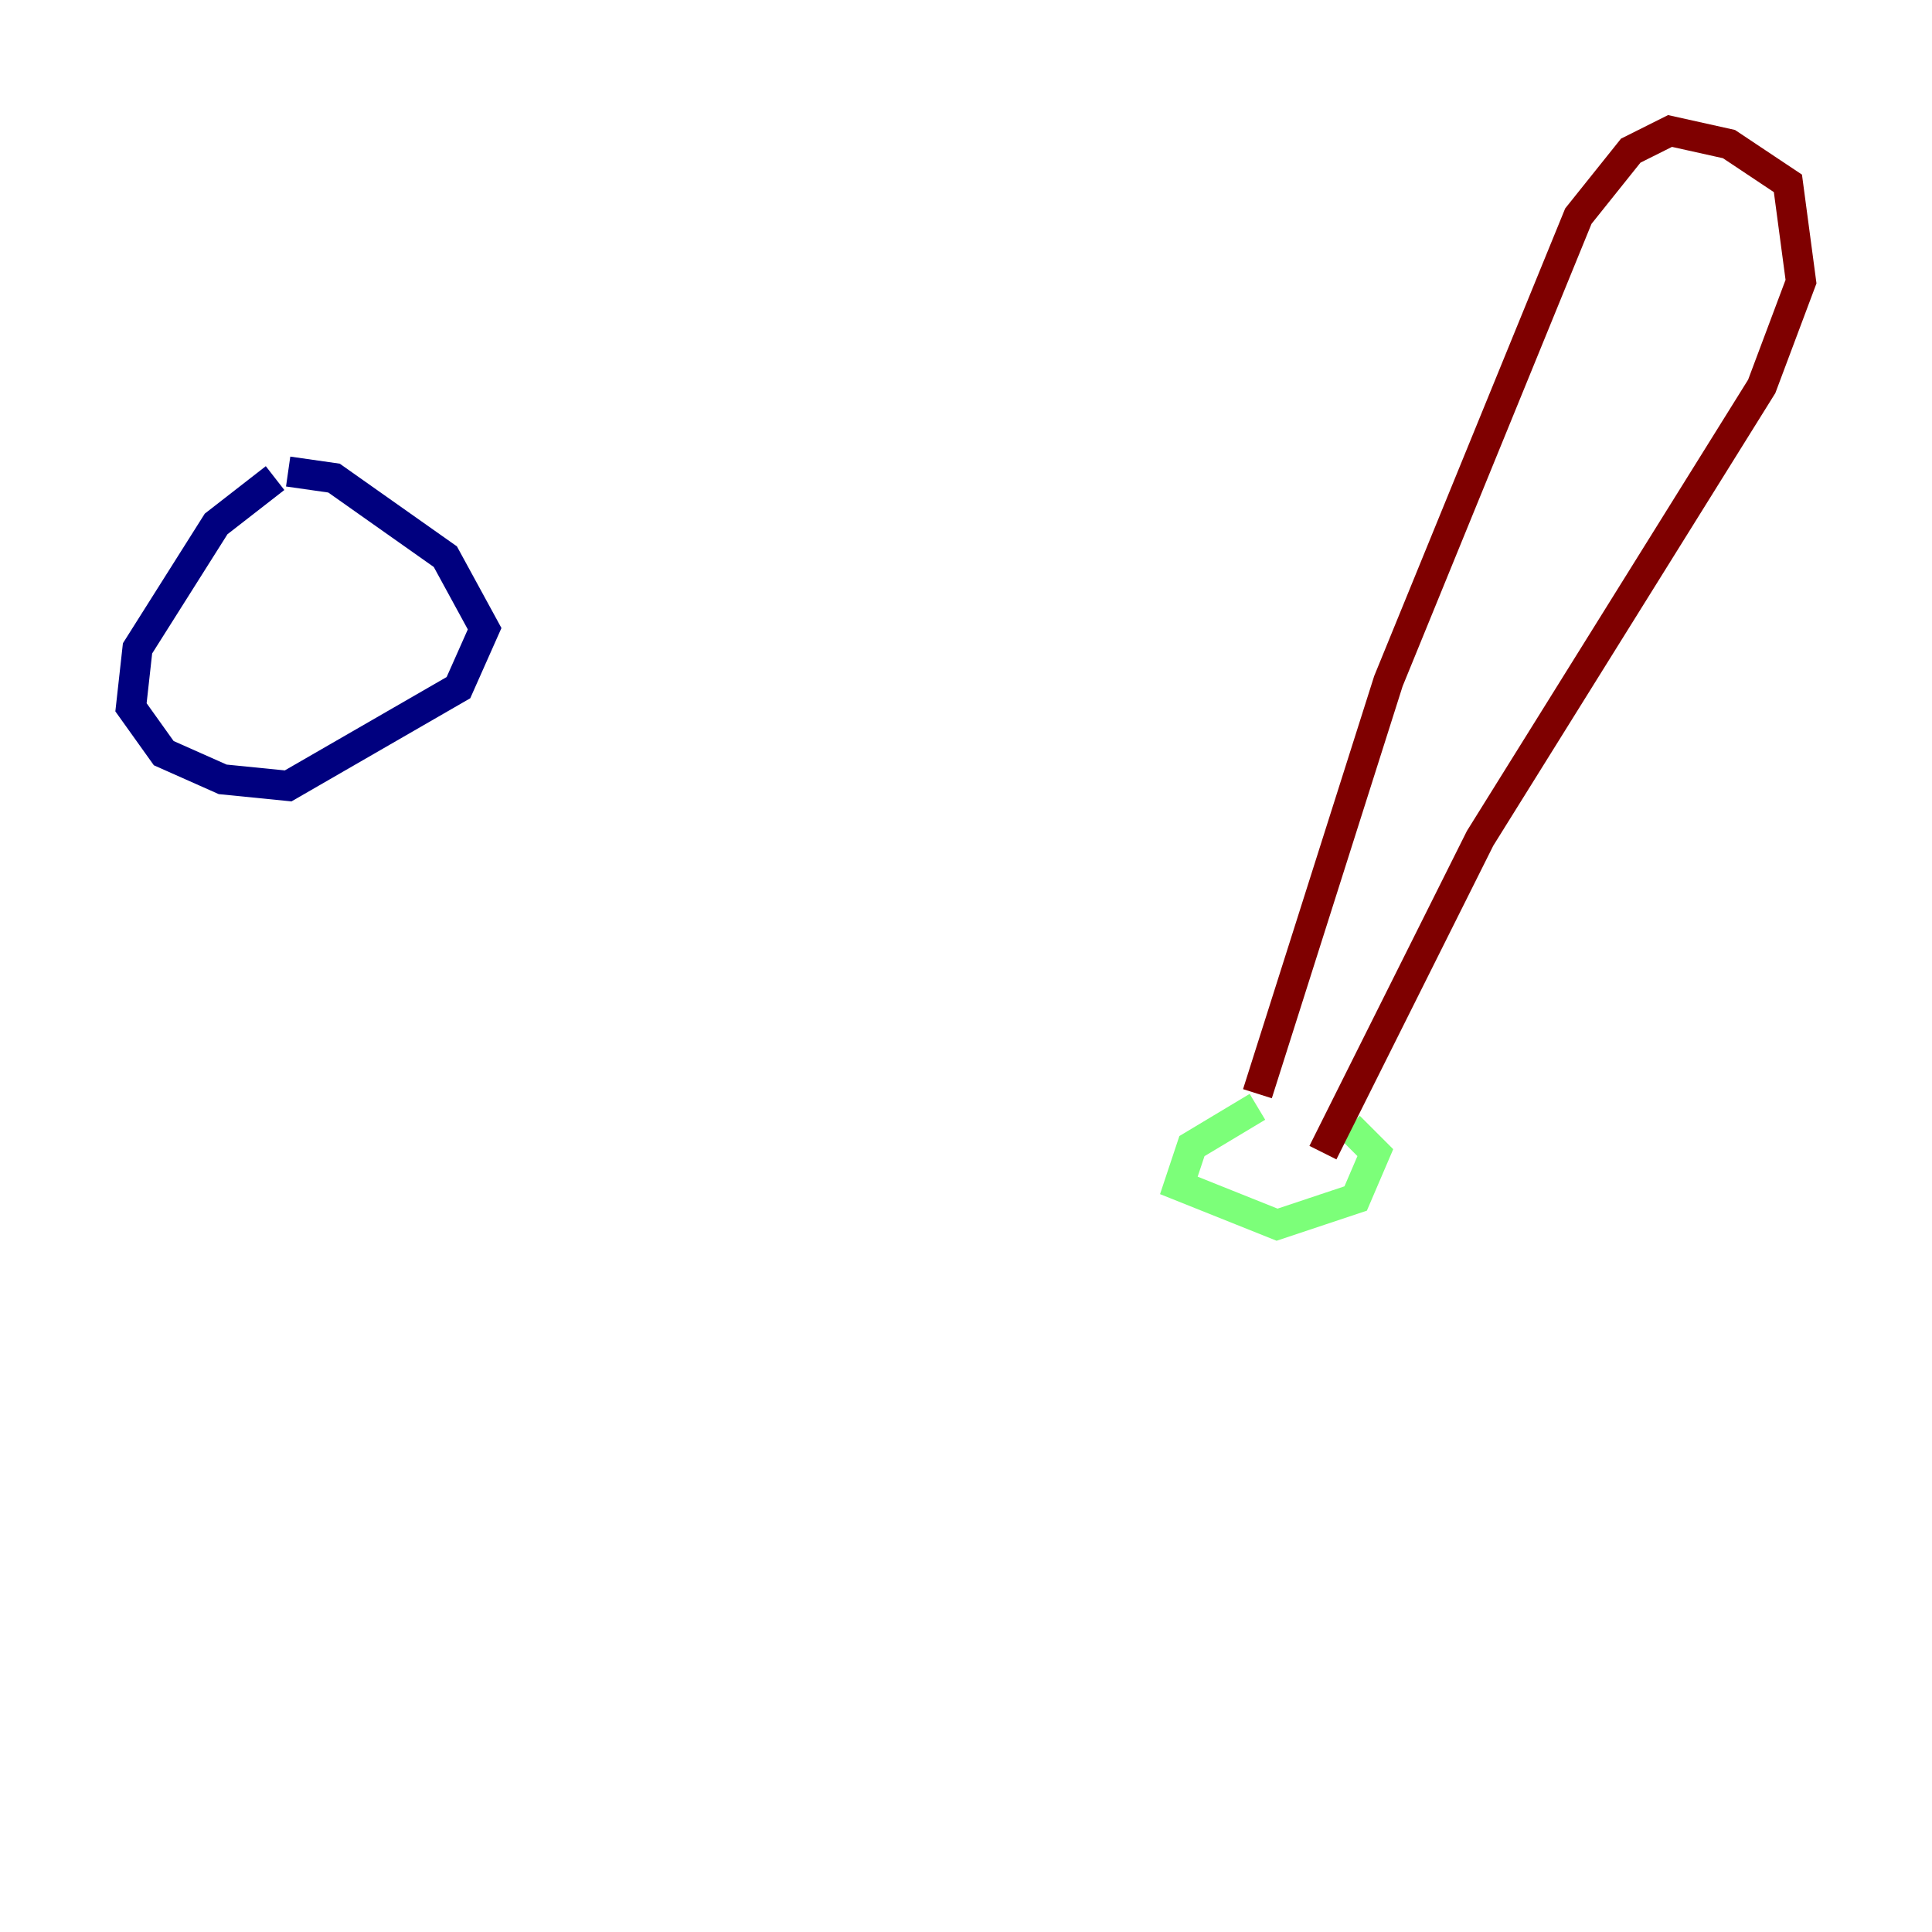 <?xml version="1.0" encoding="utf-8" ?>
<svg baseProfile="tiny" height="128" version="1.2" viewBox="0,0,128,128" width="128" xmlns="http://www.w3.org/2000/svg" xmlns:ev="http://www.w3.org/2001/xml-events" xmlns:xlink="http://www.w3.org/1999/xlink"><defs /><polyline fill="none" points="18.224,31.675 14.319,34.712 9.112,42.956 8.678,46.861 10.848,49.898 14.752,51.634 19.091,52.068 30.373,45.559 32.108,41.654 29.505,36.881 22.129,31.675 19.091,31.241" stroke="#00007f" stroke-width="2" /><polyline fill="none" points="83.308,73.329 78.969,75.932 78.102,78.536 84.61,81.139 89.817,79.403 91.119,76.366 89.383,74.63" stroke="#7cff79" stroke-width="2" /><polyline fill="none" points="83.308,72.461 91.986,45.125 104.57,14.319 108.041,9.98 110.644,8.678 114.549,9.546 118.454,12.149 119.322,18.658 116.719,25.6 98.061,55.539 87.647,76.366" stroke="#7f0000" stroke-width="2" /></svg>